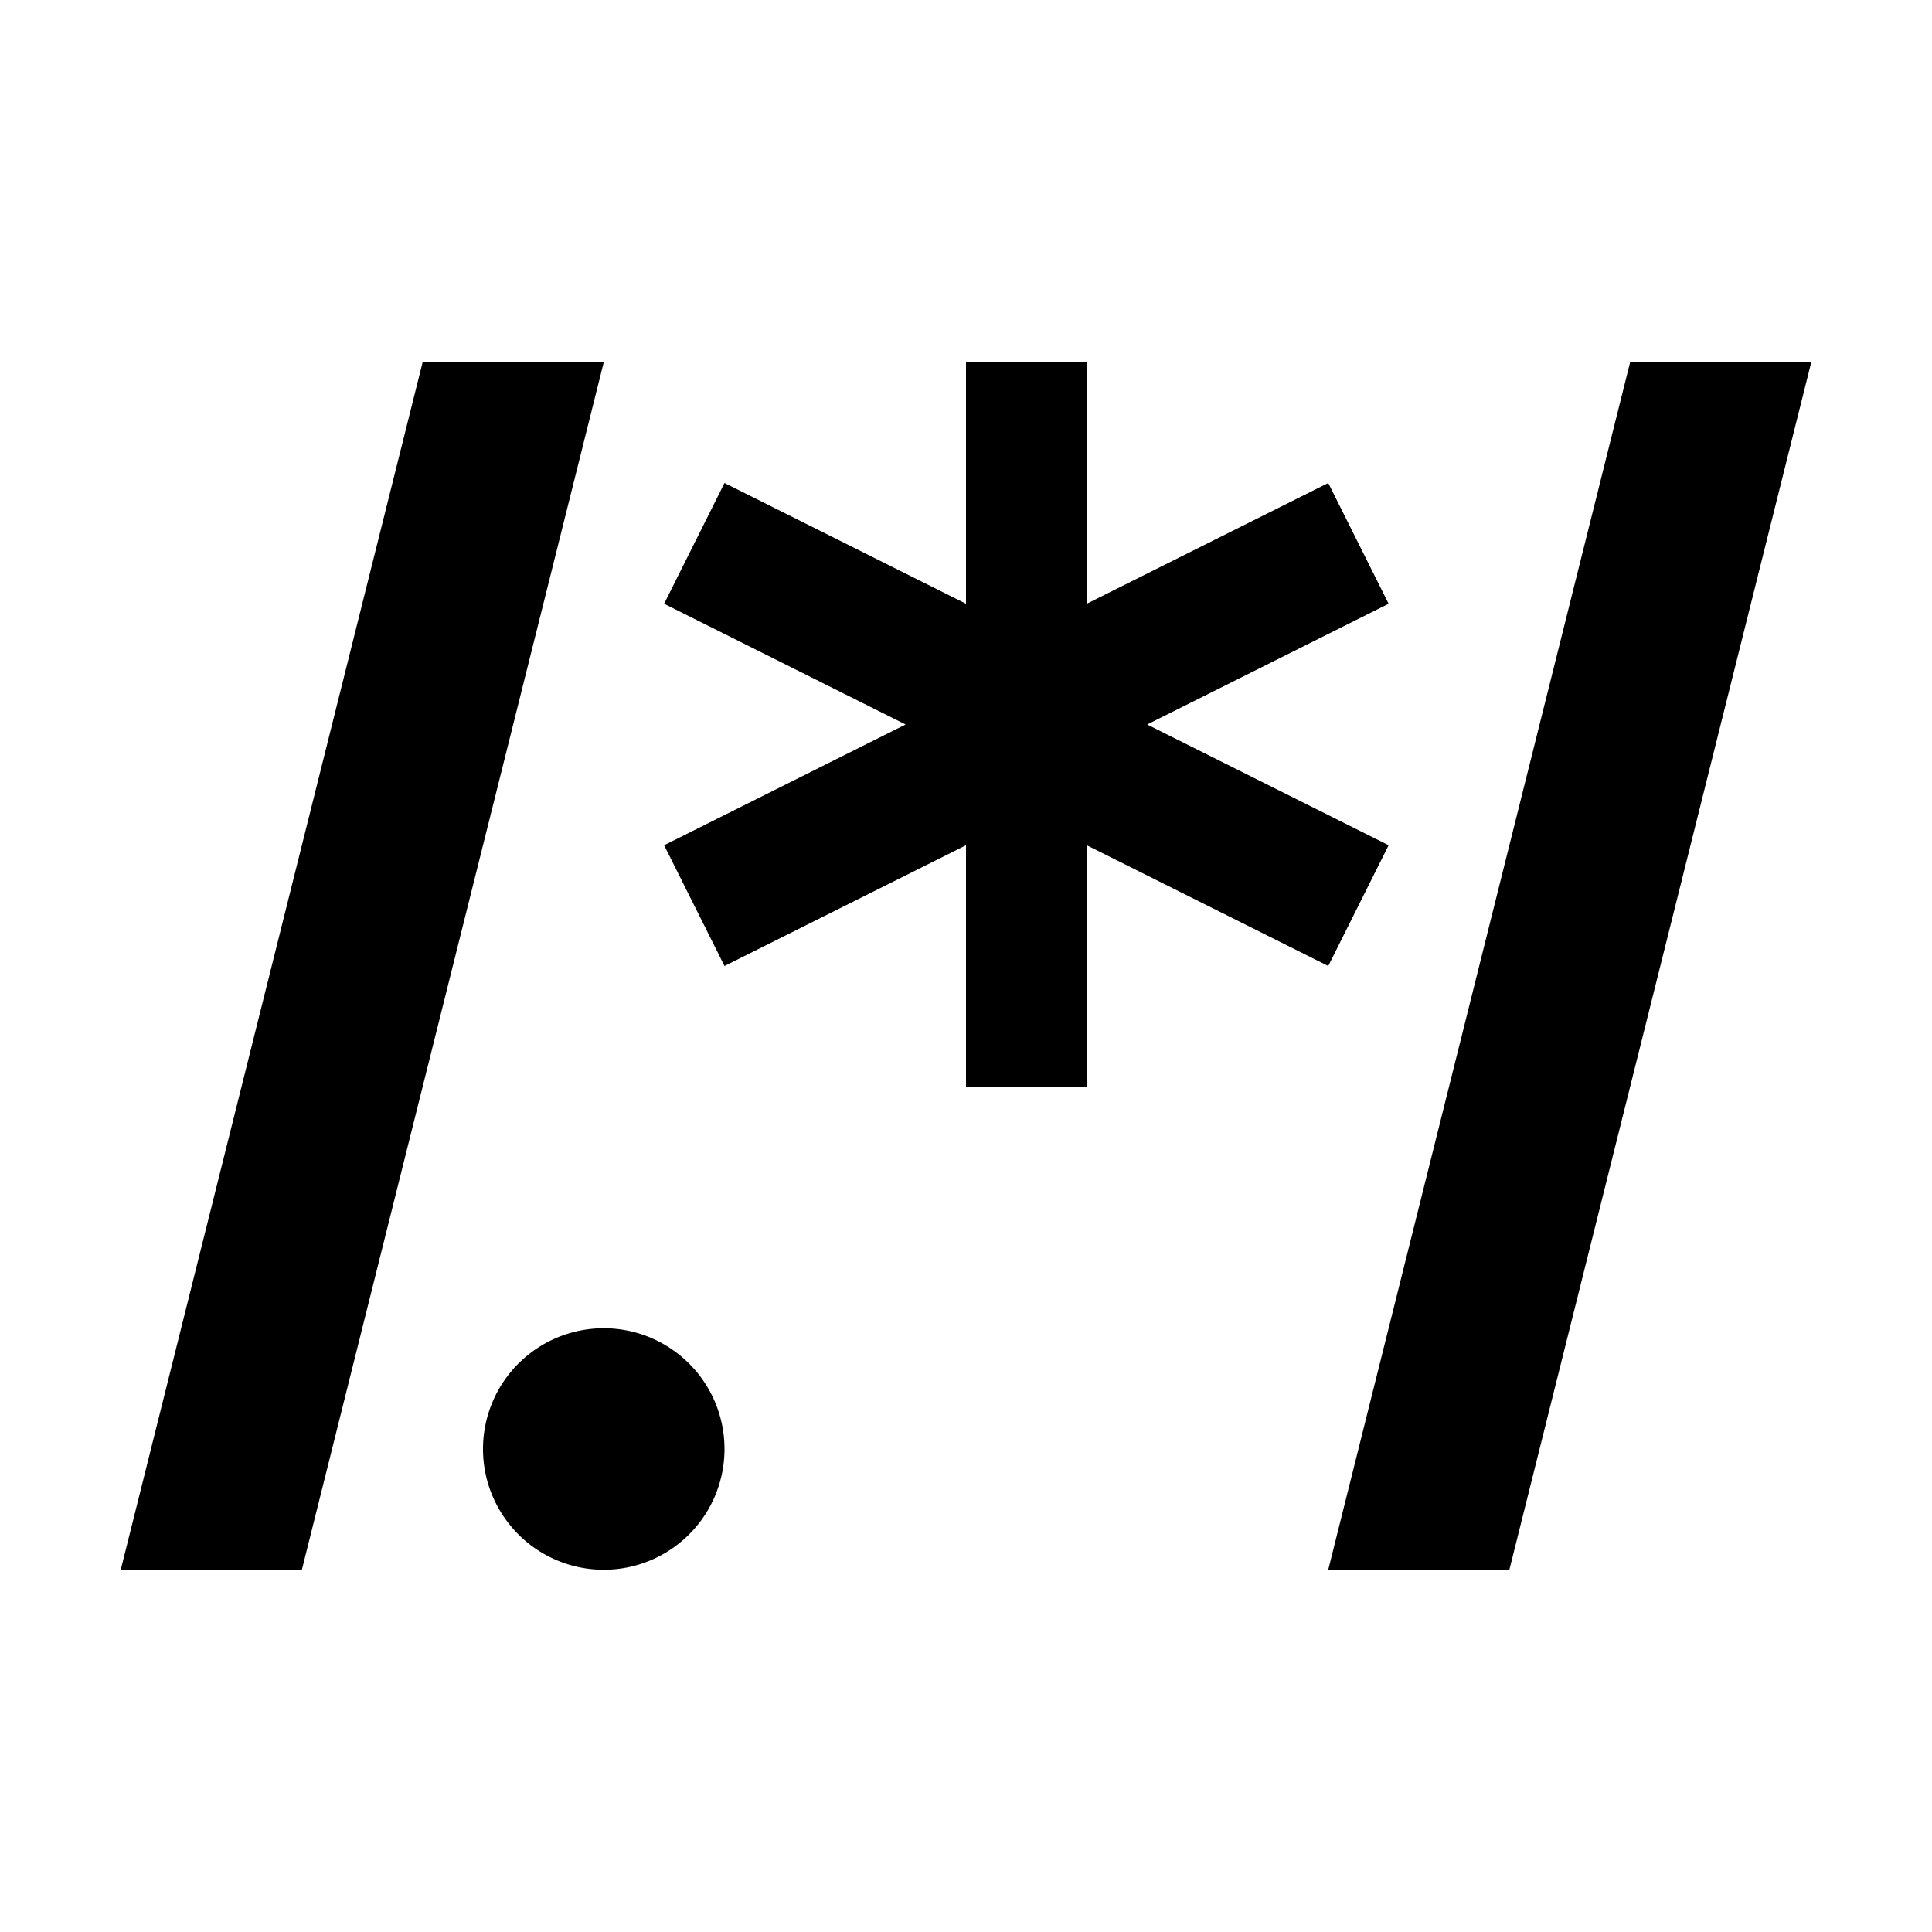 <svg viewBox="0 0 32 32" xmlns="http://www.w3.org/2000/svg"><path d="m7 6-5 20h3l5-20zm9 0v4l-4-2-1 2 4 2-4 2 1 2 4-2v4h2v-4l4 2 1-2-4-2 4-2-1-2-4 2v-4zm11 0-5 20h3l5-20zm-17 16a2 2 0 0 0 -2 2 2 2 0 0 0 2 2 2 2 0 0 0 2-2 2 2 0 0 0 -2-2z"/></svg>